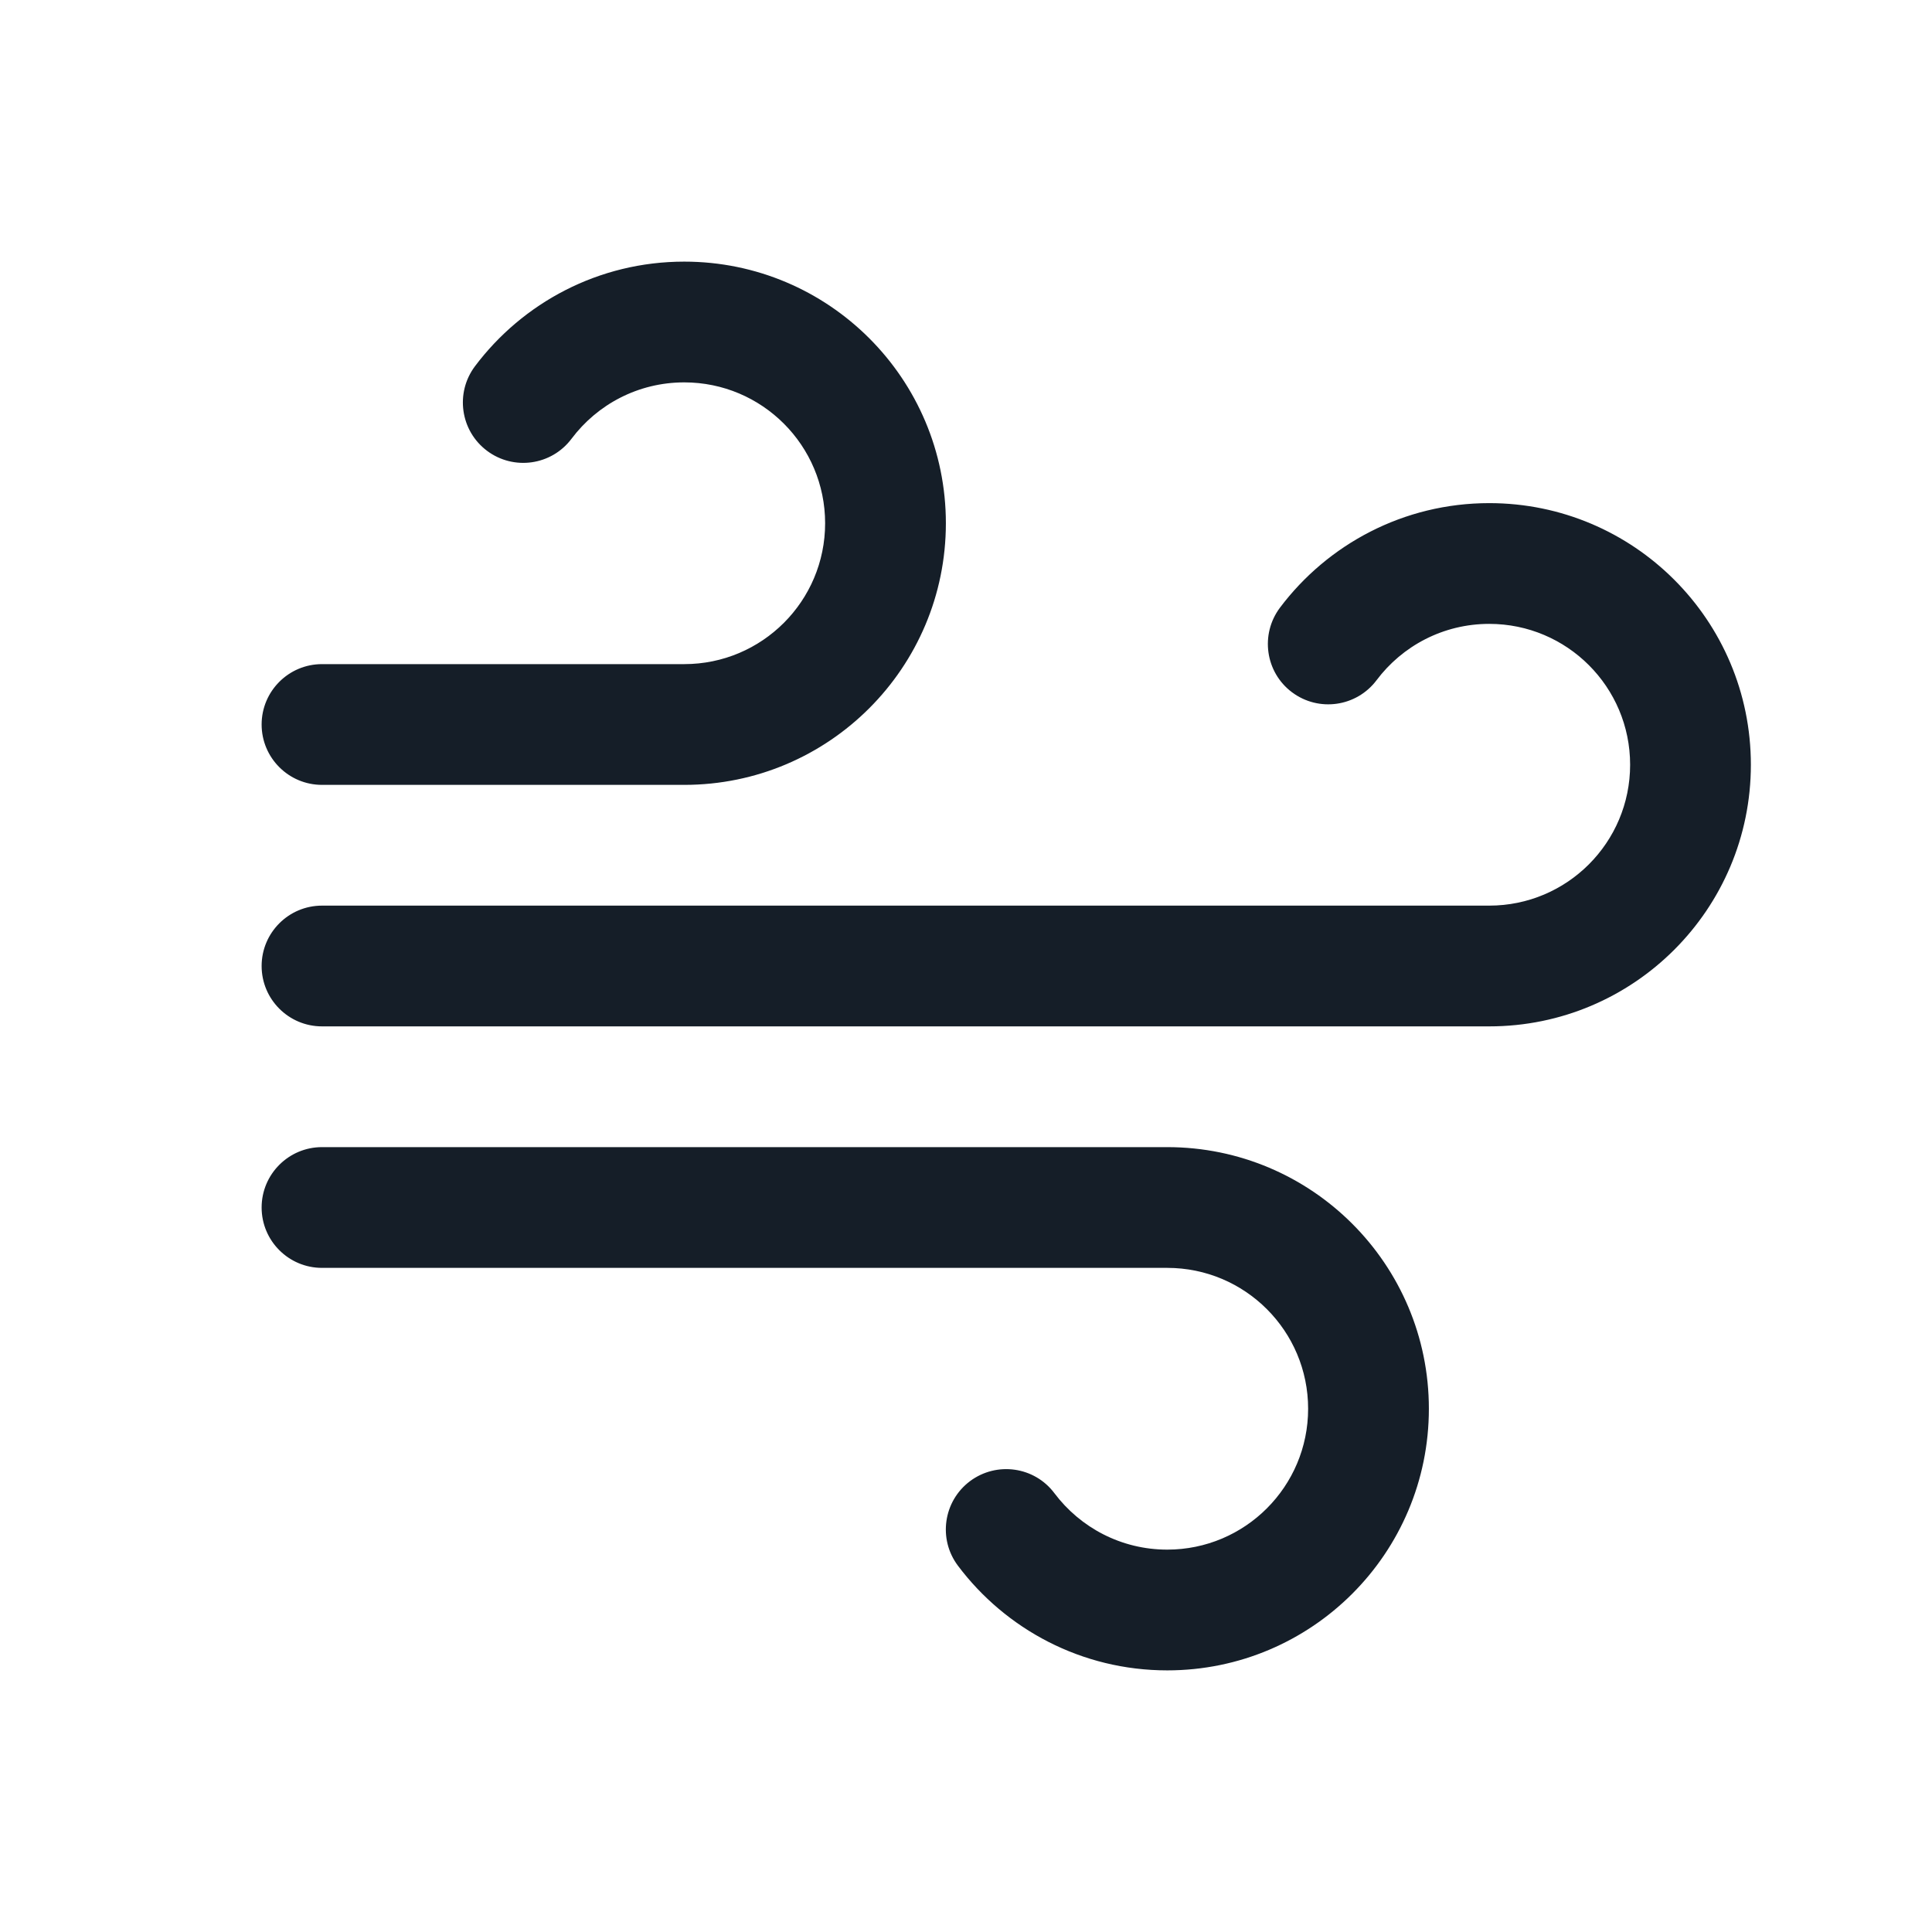 <svg xmlns="http://www.w3.org/2000/svg" viewBox="0 0 24 24">
  <defs/>
  <path fill="#151E28" d="M15.9,7.549 C16.492,6.762 17.436,6.25 18.5,6.25 C20.295,6.25 21.75,7.705 21.75,9.5 C21.75,11.295 20.295,12.75 18.5,12.75 L4,12.75 C3.586,12.75 3.25,12.414 3.25,12 C3.25,11.586 3.586,11.25 4,11.25 L18.5,11.25 C19.466,11.25 20.25,10.467 20.25,9.5 C20.25,8.533 19.466,7.75 18.5,7.75 C17.928,7.75 17.42,8.024 17.1,8.45 C16.851,8.781 16.381,8.848 16.049,8.599 C15.718,8.351 15.652,7.88 15.9,7.549 Z M3.25,15 C3.25,14.586 3.586,14.25 4,14.25 L14.5,14.25 C16.295,14.25 17.75,15.705 17.75,17.5 C17.75,19.295 16.295,20.75 14.5,20.75 C13.436,20.75 12.492,20.238 11.9,19.45 C11.651,19.119 11.718,18.649 12.049,18.4 C12.381,18.152 12.851,18.218 13.099,18.55 C13.42,18.976 13.928,19.25 14.5,19.25 C15.467,19.25 16.25,18.466 16.25,17.5 C16.25,16.534 15.467,15.75 14.5,15.75 L4,15.75 C3.586,15.75 3.25,15.414 3.25,15 Z M5.9,4.55 C6.492,3.762 7.436,3.25 8.5,3.25 C10.295,3.25 11.75,4.705 11.75,6.5 C11.75,8.295 10.295,9.75 8.5,9.75 L4,9.75 C3.586,9.75 3.25,9.414 3.25,9 C3.25,8.586 3.586,8.25 4,8.25 L8.5,8.25 C9.467,8.25 10.25,7.466 10.25,6.5 C10.25,5.534 9.467,4.75 8.5,4.75 C7.928,4.75 7.42,5.024 7.1,5.45 C6.851,5.782 6.381,5.848 6.05,5.6 C5.718,5.351 5.652,4.881 5.9,4.55 Z"/>
</svg>

